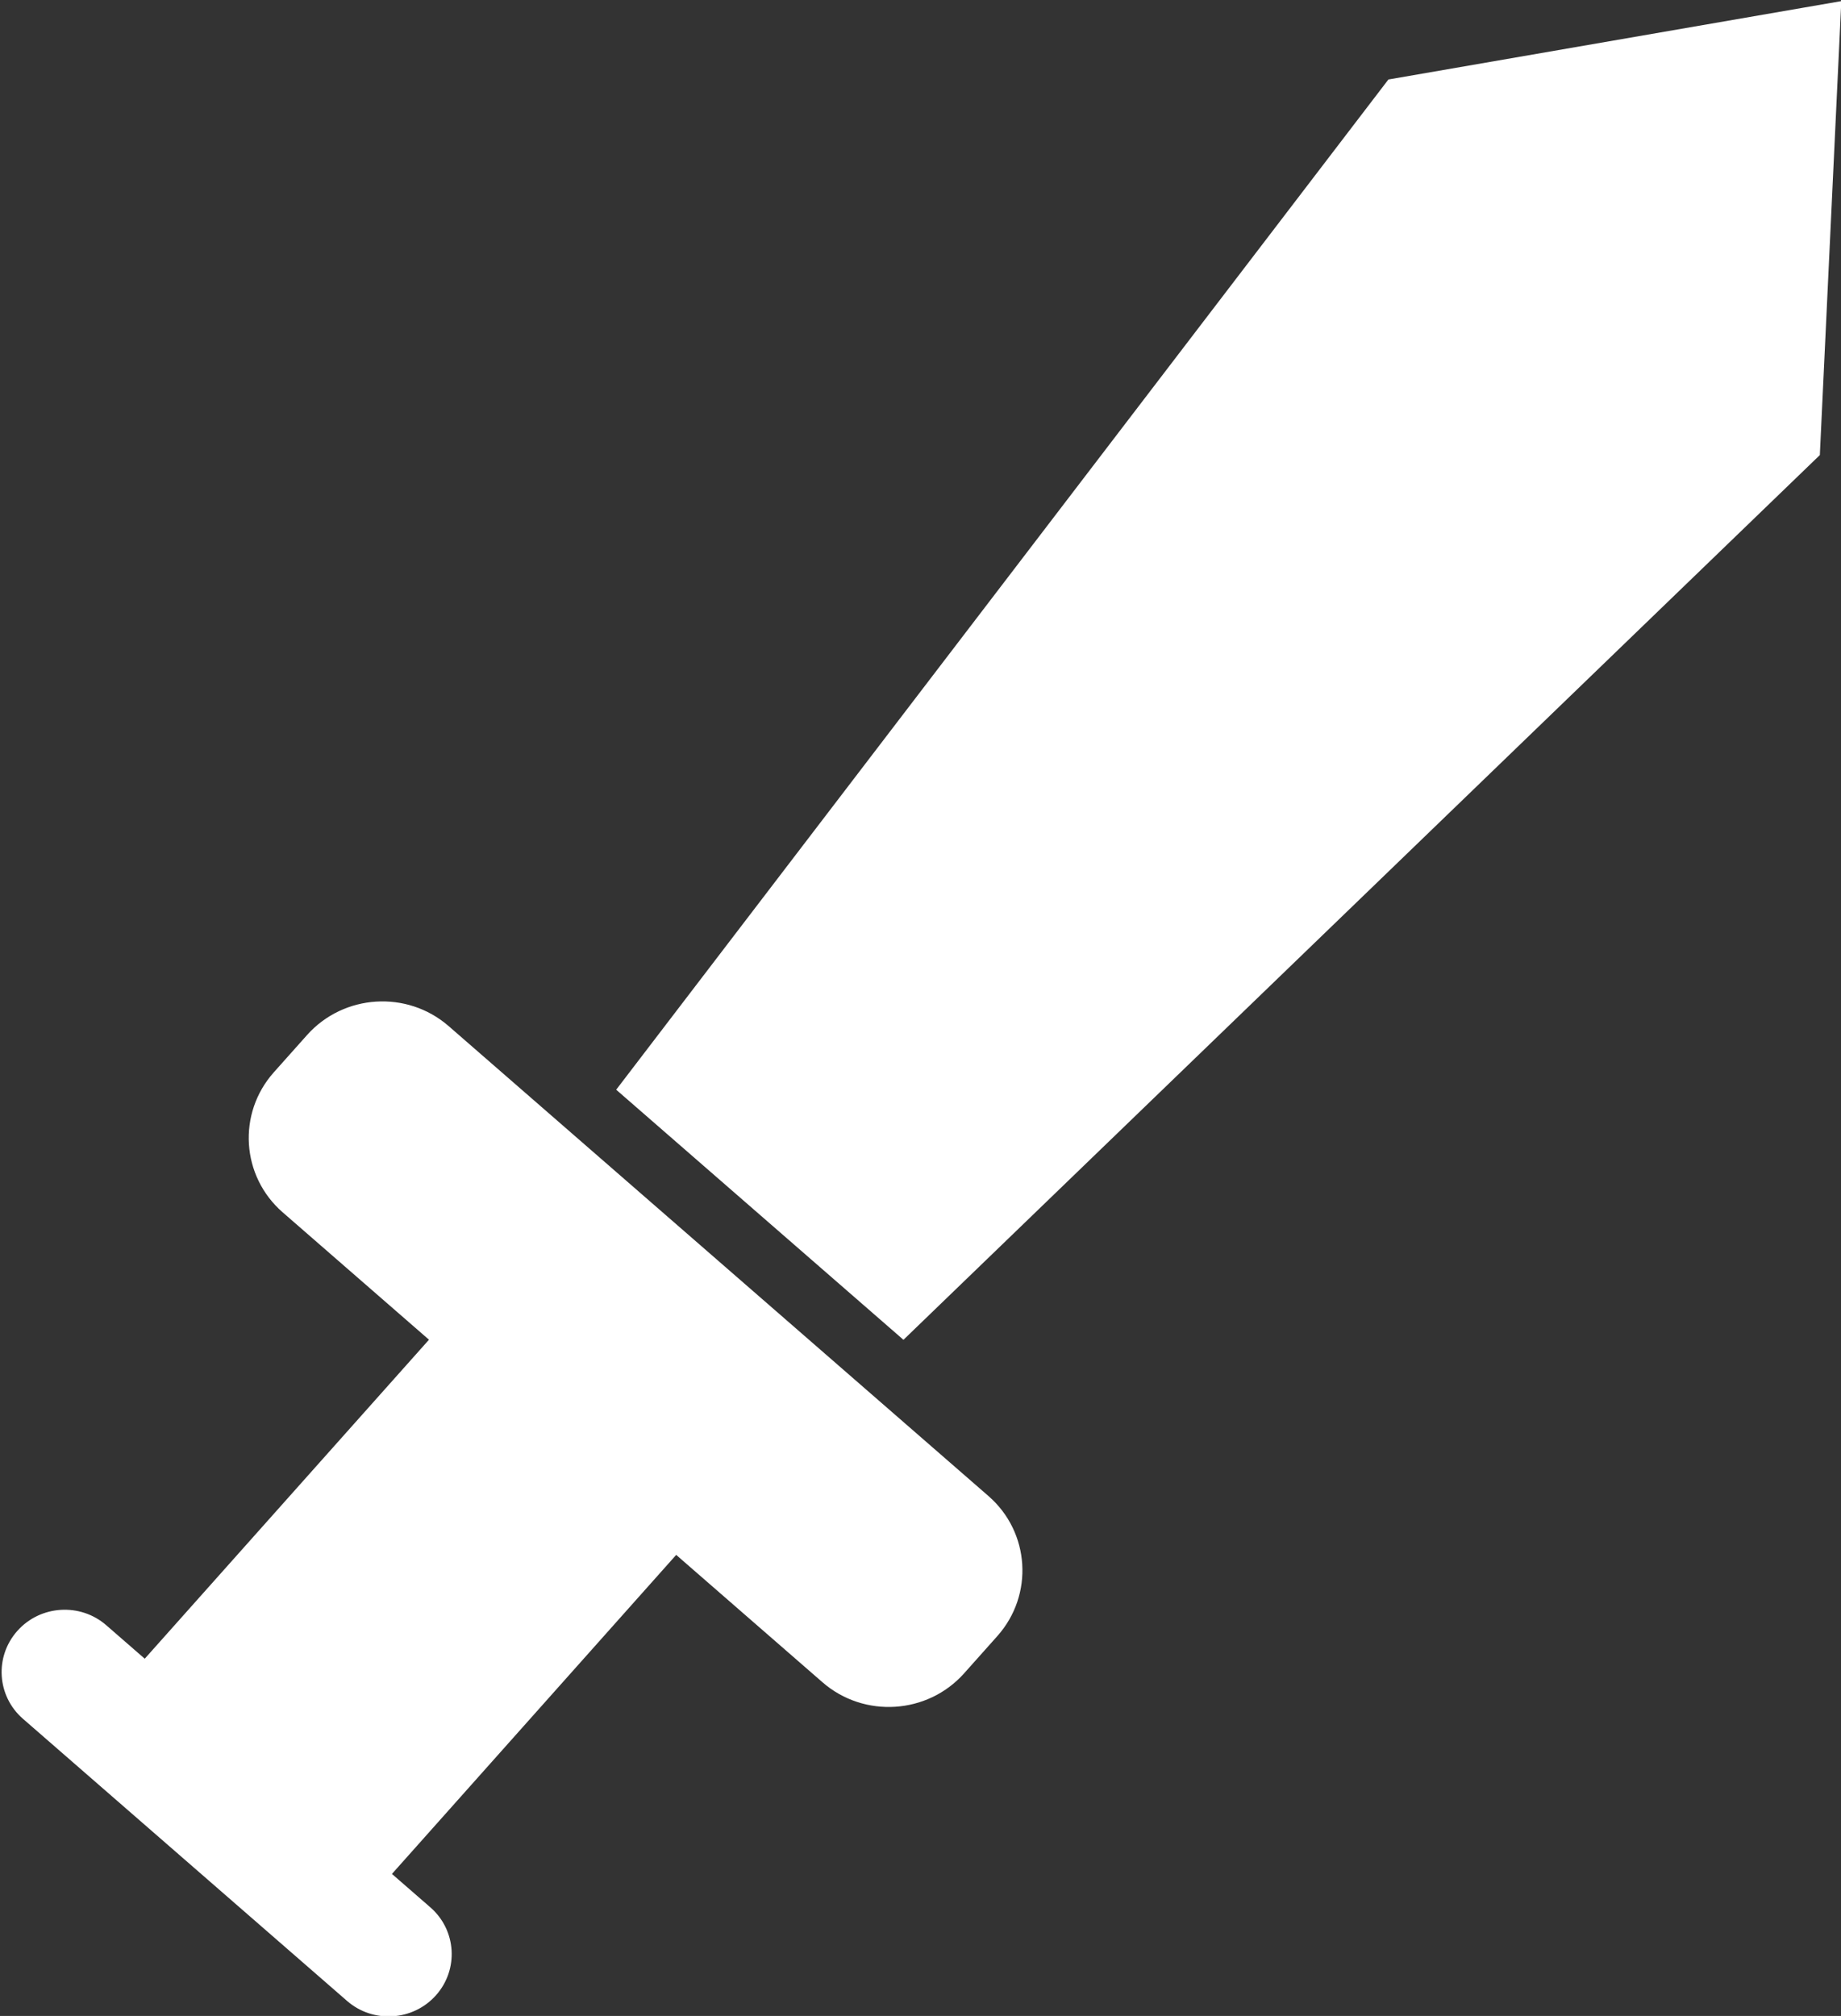 <?xml version="1.0" encoding="UTF-8" standalone="no"?>
<!DOCTYPE svg PUBLIC "-//W3C//DTD SVG 1.1//EN" "http://www.w3.org/Graphics/SVG/1.1/DTD/svg11.dtd">
<svg width="100%" height="100%" viewBox="0 0 517 566" version="1.1" xmlns="http://www.w3.org/2000/svg" xmlns:xlink="http://www.w3.org/1999/xlink" xml:space="preserve" style="fill-rule:evenodd;clip-rule:evenodd;stroke-linejoin:round;stroke-miterlimit:1.414;">
    <rect x="0" y="0" width="517" height="566" fill="#333333" stroke="none"/>
    <g transform="matrix(1,0,0,1,-41,-17)">
        <g id="Sword-Icon" transform="matrix(8.83,-4.90142e-16,0,8.83,-4120.63,-4882.85)">
            <path d="M484.949,597.507L480.296,593.457C478.975,592.307 478.849,590.313 480.014,589.005L481.07,587.821C482.235,586.514 484.253,586.386 485.574,587.535L502.743,602.478C504.064,603.628 504.19,605.622 503.025,606.93L501.969,608.114C500.804,609.421 498.786,609.549 497.465,608.4L492.811,604.349L483.771,614.493L484.994,615.557C485.823,616.279 485.902,617.531 485.171,618.352C484.439,619.172 483.172,619.253 482.343,618.531L472.035,609.56C471.206,608.838 471.126,607.586 471.858,606.765C472.589,605.944 473.857,605.864 474.686,606.586L475.909,607.65L484.949,597.507ZM529.183,569.379L529.866,554.945L515.462,557.437L490.903,589.558L500.039,597.51L529.183,569.379Z" style="fill:white;"/>
        </g>
    </g>
</svg>
